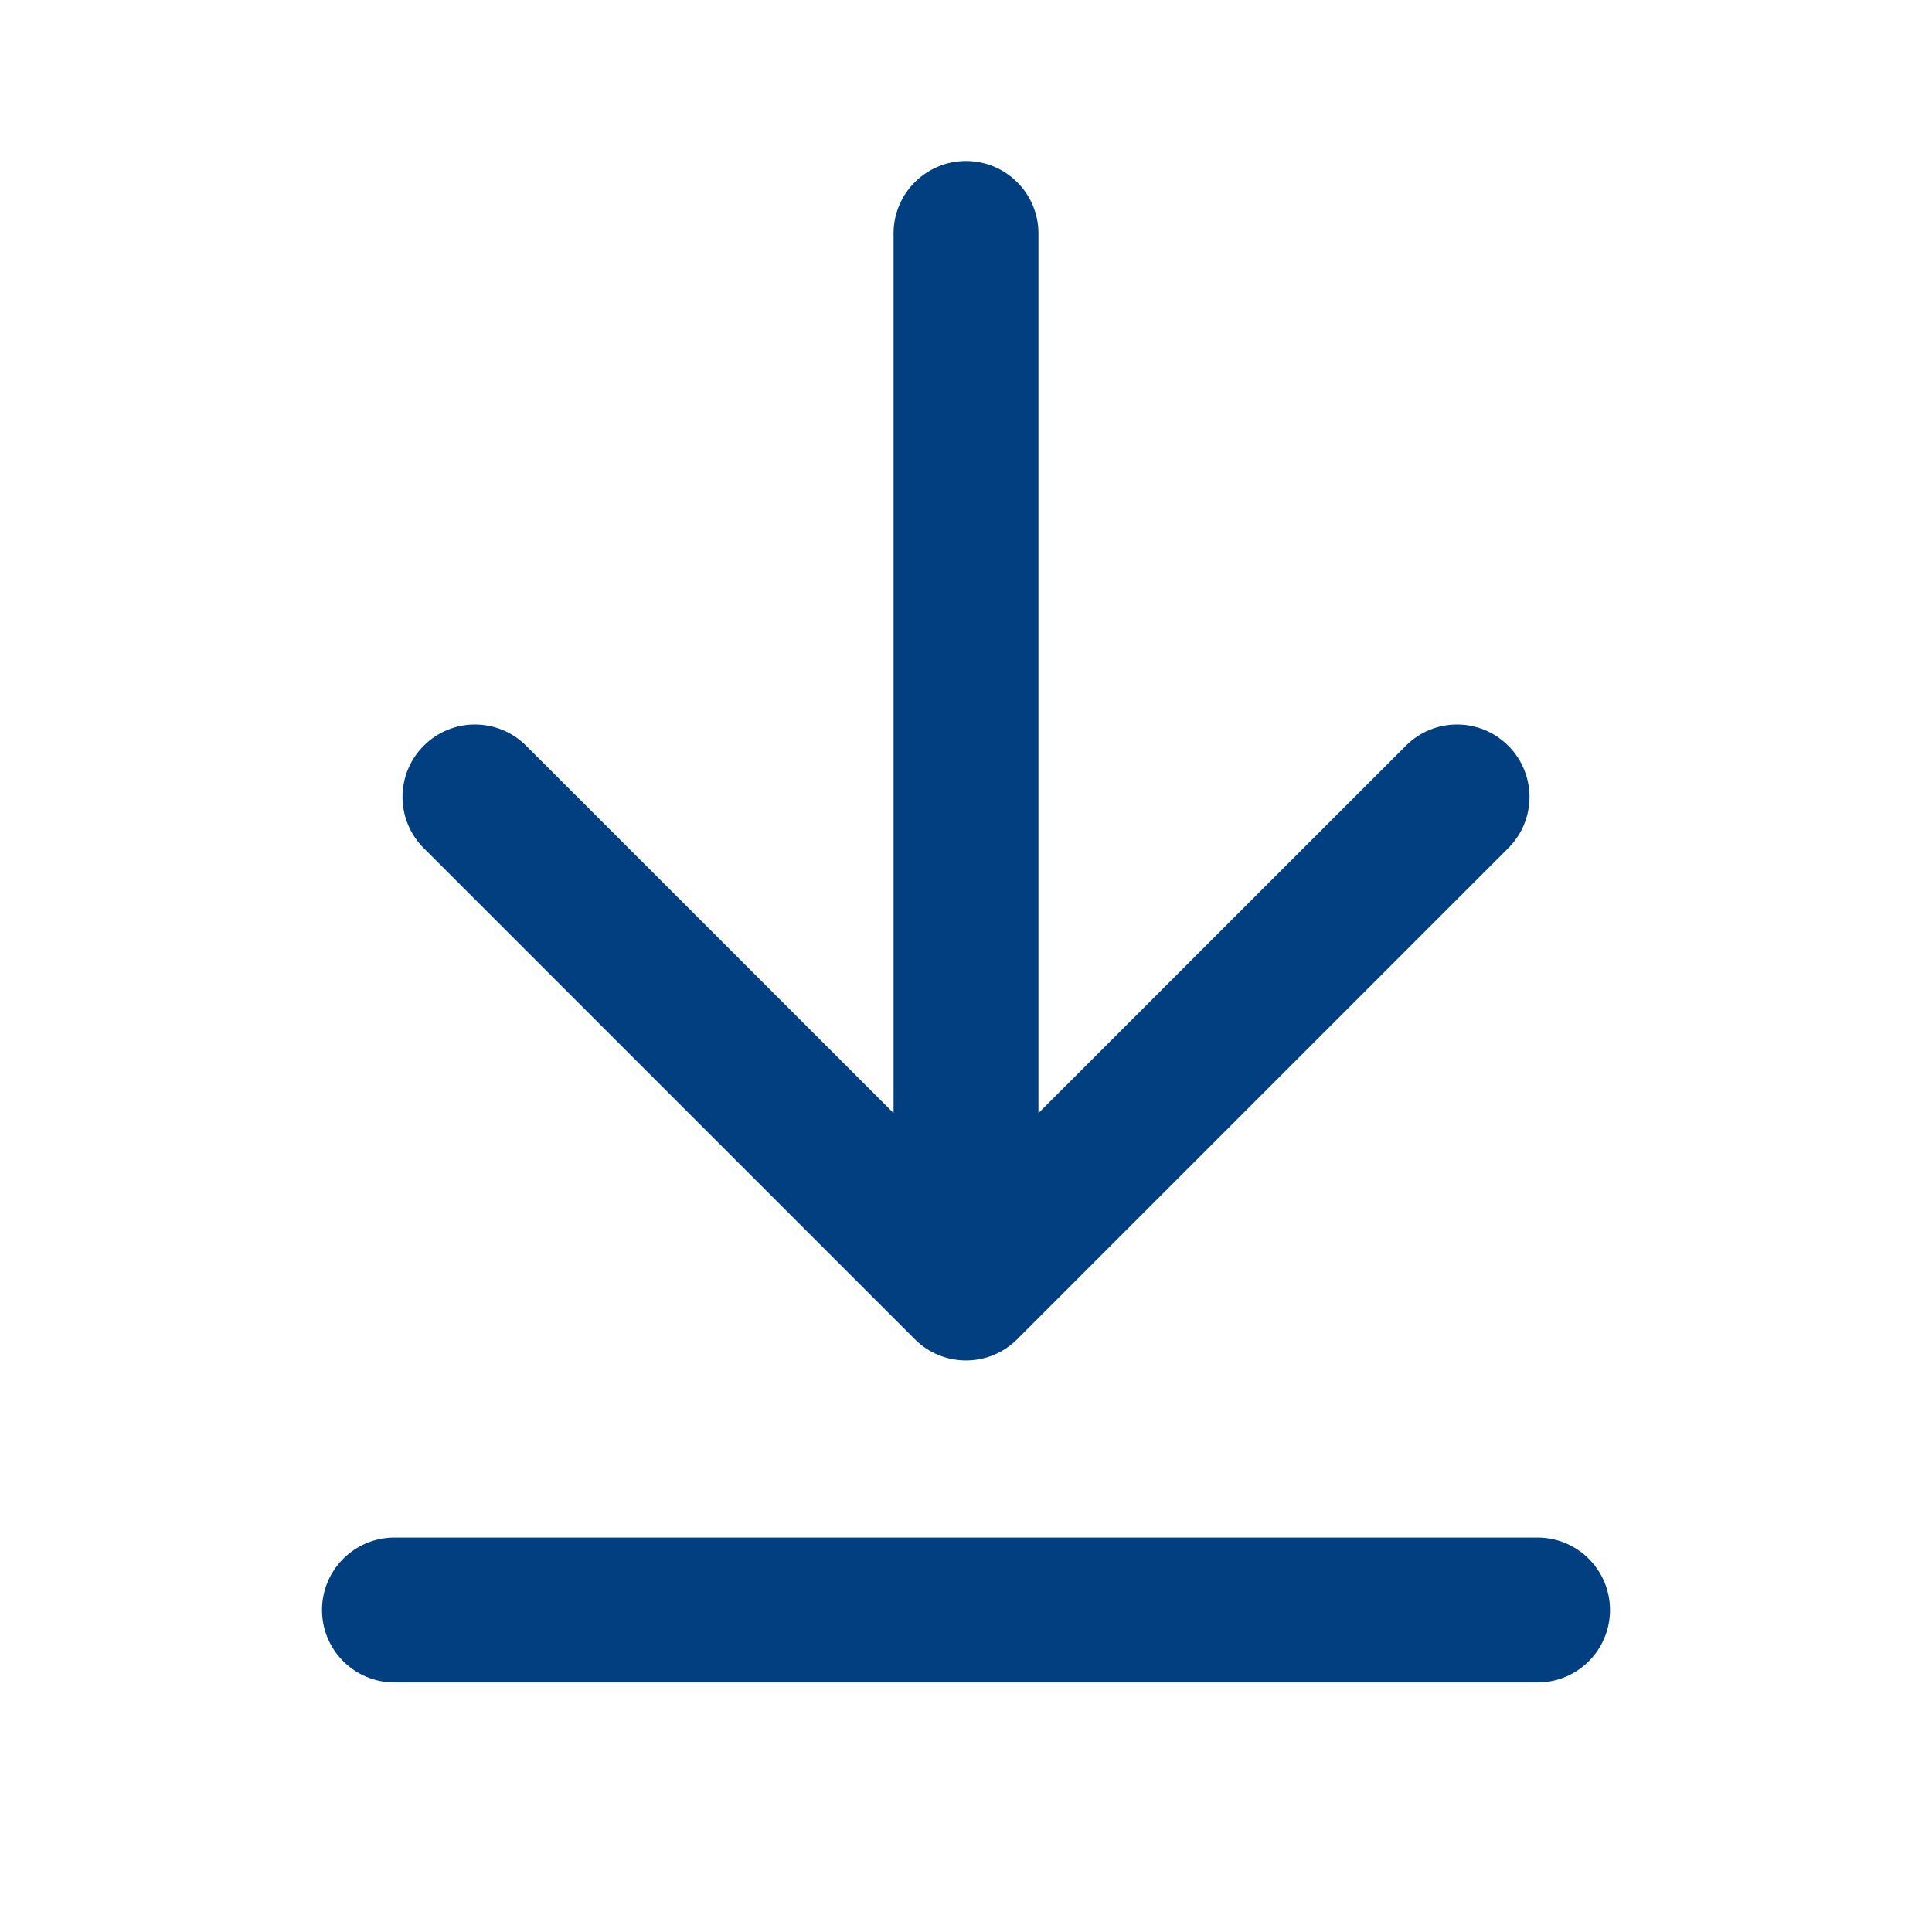 <svg width="24" height="24" viewBox="0 0 24 24" fill="none" xmlns="http://www.w3.org/2000/svg">
<path fill-rule="evenodd" clipRule="evenodd" d="M12 2C12.497 2 12.9 2.403 12.9 2.9V13.827L17.464 9.264C17.815 8.912 18.385 8.912 18.736 9.264C19.088 9.615 19.088 10.185 18.736 10.536L12.636 16.636C12.285 16.988 11.715 16.988 11.364 16.636L5.264 10.536C4.912 10.185 4.912 9.615 5.264 9.264C5.615 8.912 6.185 8.912 6.536 9.264L11.1 13.827V2.9C11.1 2.403 11.503 2 12 2ZM4 20C4 19.503 4.403 19.1 4.9 19.1H19.1C19.597 19.1 20 19.503 20 20C20 20.497 19.597 20.9 19.1 20.9H4.9C4.403 20.9 4 20.497 4 20Z" fill="#023F80"/>
</svg>
